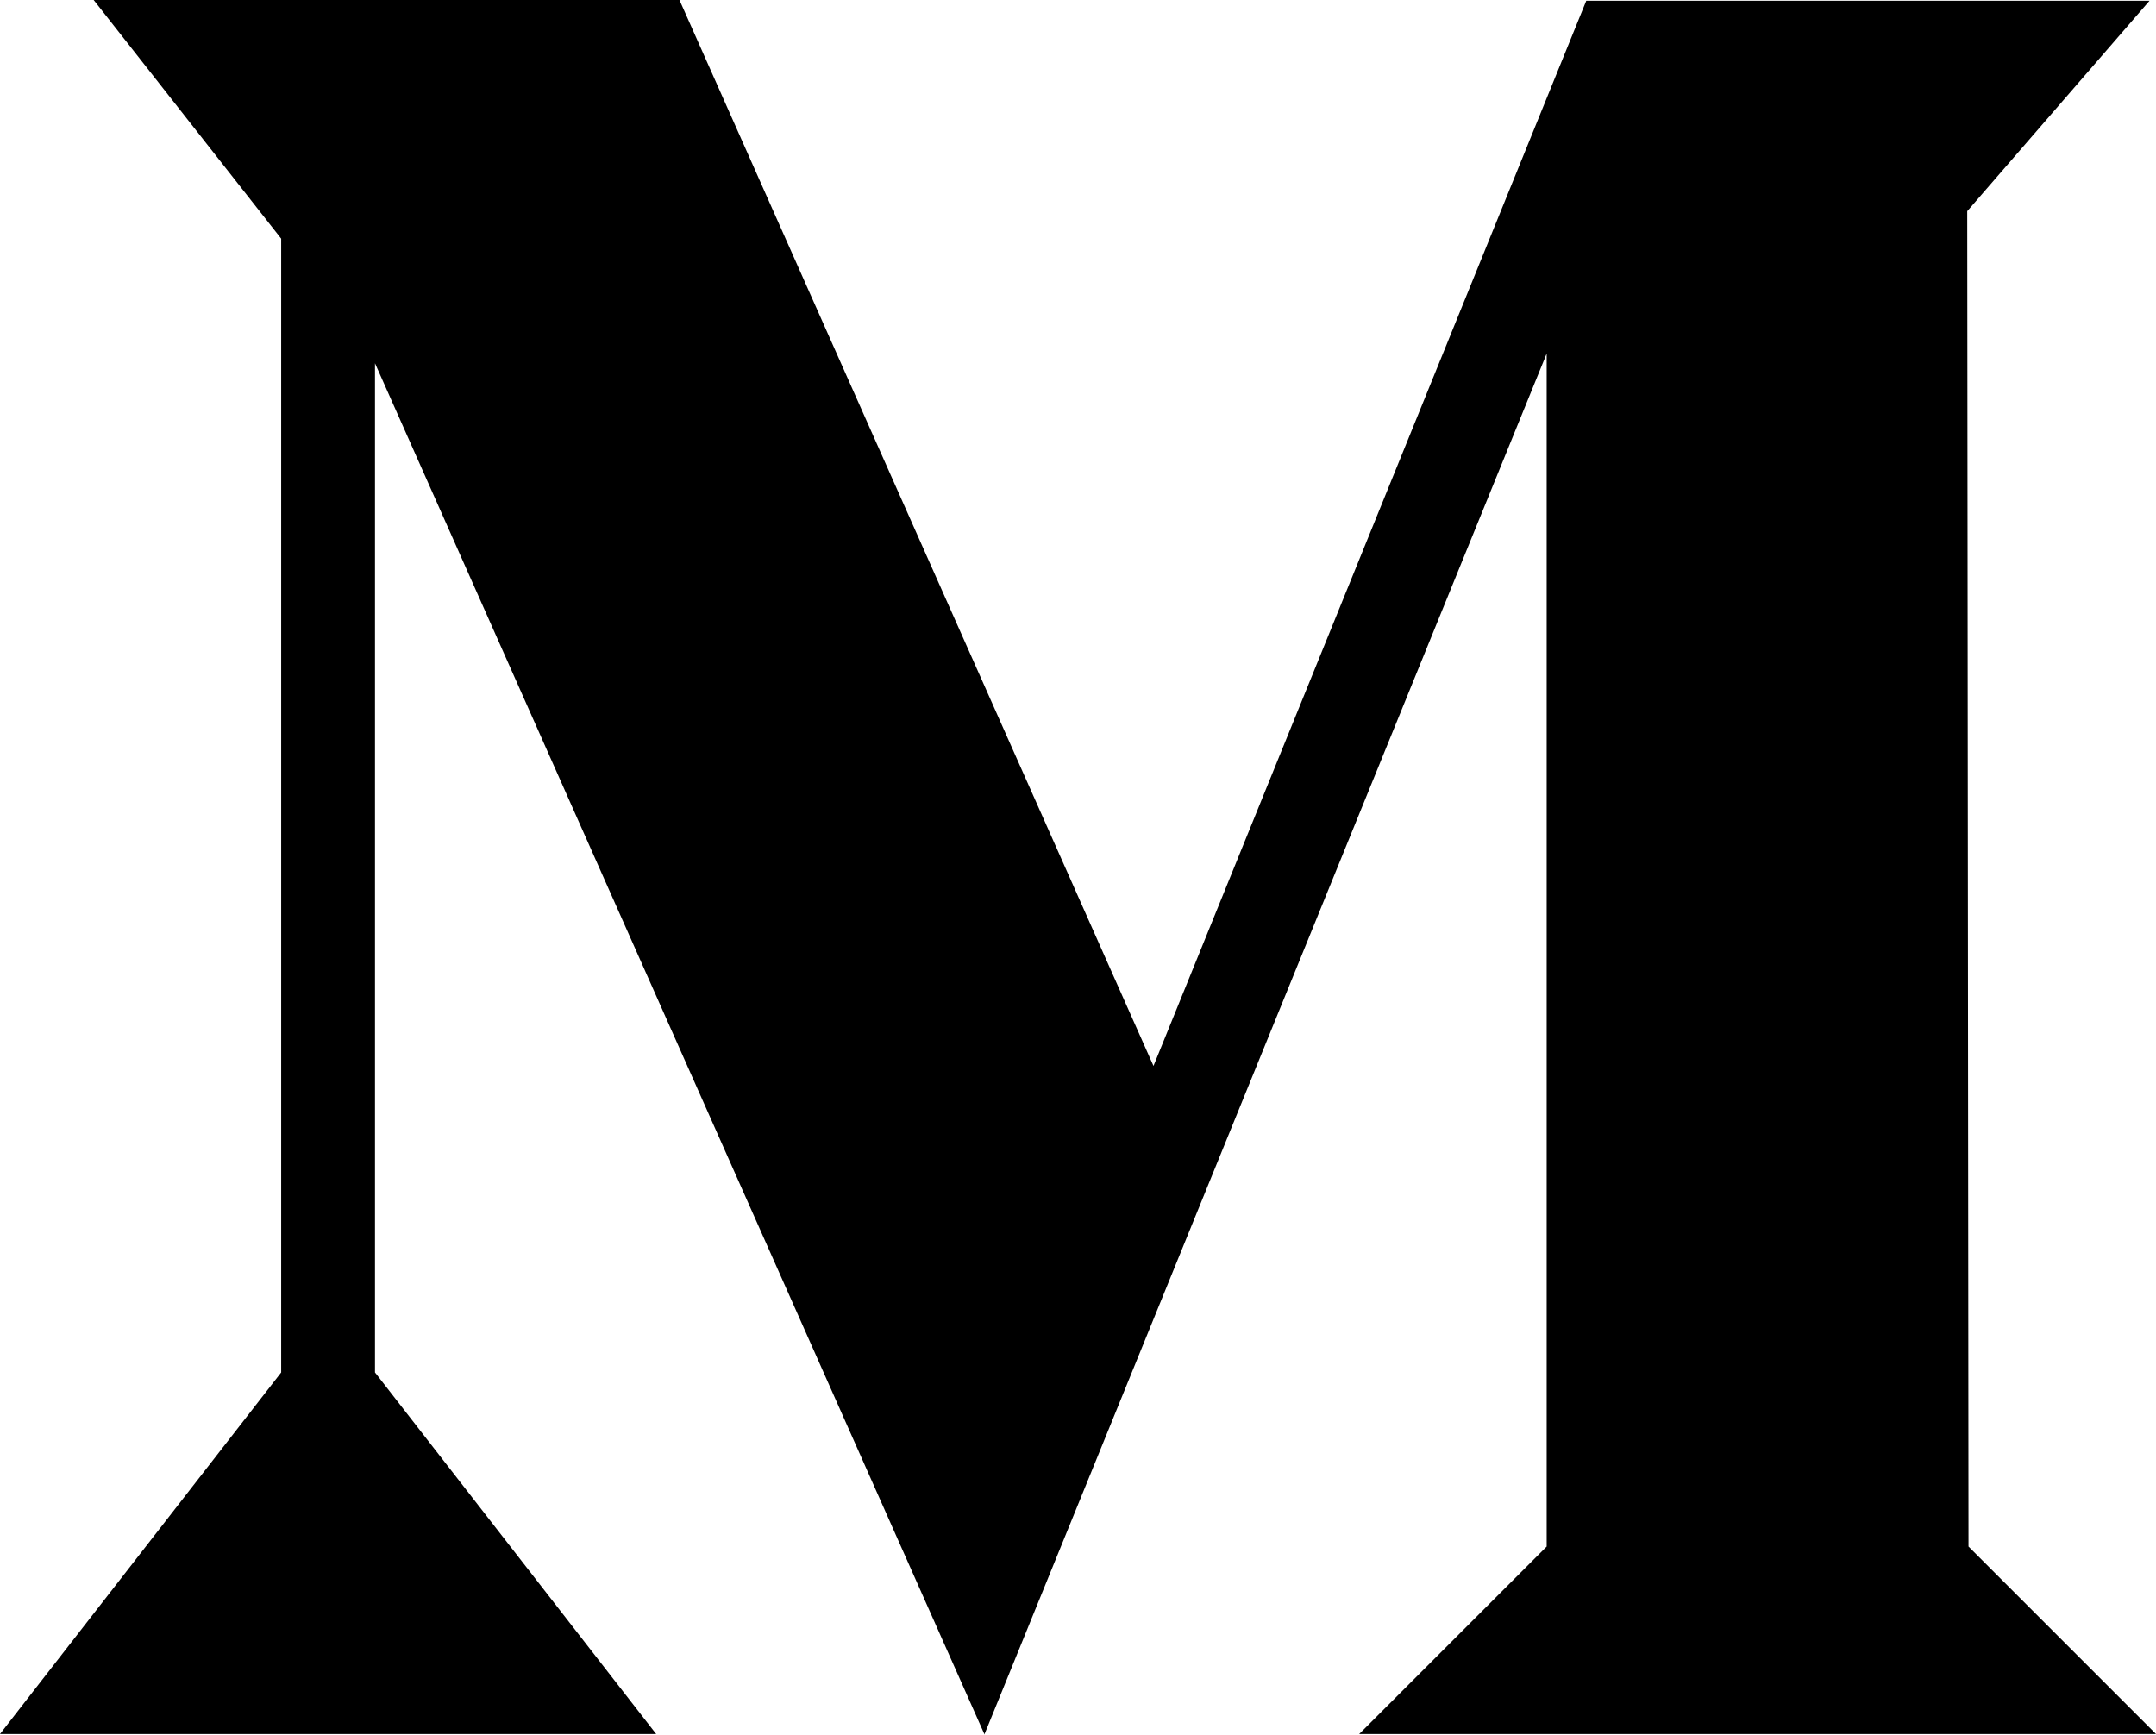 <svg xmlns="http://www.w3.org/2000/svg" width="16.938" height="13.629" viewBox="0 0 16.938 13.629">
  <path id="Path_153" data-name="Path 153" d="M1.736,6,3.209,7.875v8.908L1,19.624H6.155L3.946,16.783V8.854l4.787,10.77v.005L13.151,8.778v9.373l-1.473,1.473h6.26l-1.473-1.473-.01-10.492,1.432-1.653H13.462l-3.4,8.369L6.338,6Z" transform="translate(-1 -6)"/>
</svg>
